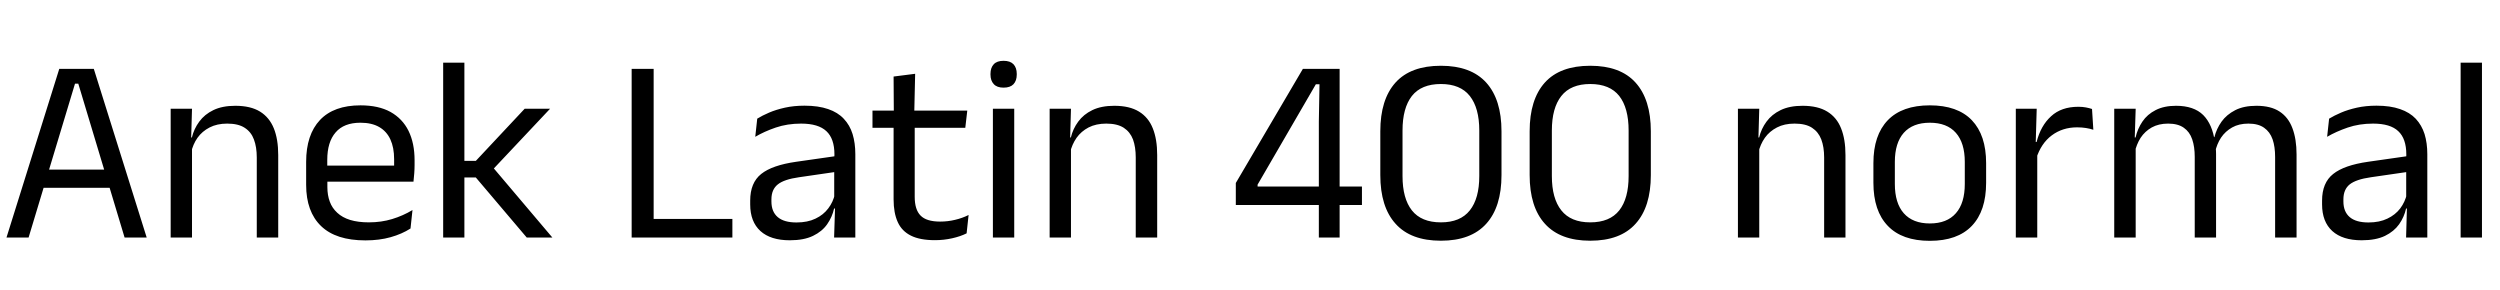 <svg xmlns="http://www.w3.org/2000/svg" xmlns:xlink="http://www.w3.org/1999/xlink" width="227.34" height="26.4"><path fill="black" d="M2.60 21.60L0.59 21.60L5.39 6.26L8.53 6.26L13.34 21.60L11.33 21.60L7.12 7.61L6.82 7.61L2.60 21.60ZM10.45 17.08L3.47 17.08L3.47 15.42L10.45 15.42L10.45 17.08ZM25.30 21.60L23.35 21.60L23.35 14.32Q23.35 13.37 23.09 12.68Q22.84 12.00 22.25 11.62Q21.67 11.24 20.66 11.24L20.66 11.24Q19.74 11.24 19.06 11.59Q18.38 11.94 17.96 12.53Q17.54 13.13 17.38 13.88L17.38 13.88L17.03 12.50L17.45 12.50Q17.64 11.71 18.12 11.06Q18.60 10.40 19.41 10.01Q20.22 9.62 21.40 9.62L21.40 9.62Q22.79 9.62 23.65 10.15Q24.50 10.68 24.90 11.67Q25.30 12.66 25.30 14.10L25.30 14.10L25.30 21.60ZM17.46 21.60L15.52 21.60L15.52 9.89L17.46 9.89L17.38 12.70L17.46 12.80L17.46 21.60ZM33.23 21.86L33.23 21.86Q30.55 21.86 29.20 20.56Q27.84 19.25 27.84 16.81L27.84 16.81L27.84 14.72Q27.84 12.25 29.10 10.91Q30.36 9.58 32.78 9.58L32.78 9.58Q34.42 9.58 35.51 10.18Q36.60 10.79 37.15 11.90Q37.70 13.02 37.70 14.57L37.70 14.57L37.70 15Q37.70 15.38 37.67 15.77Q37.64 16.15 37.60 16.52L37.60 16.52L35.81 16.52Q35.83 15.95 35.84 15.43Q35.84 14.92 35.84 14.48L35.84 14.48Q35.84 13.42 35.50 12.68Q35.16 11.94 34.48 11.55Q33.80 11.16 32.78 11.16L32.78 11.16Q31.27 11.16 30.52 12.04Q29.76 12.91 29.76 14.54L29.76 14.54L29.76 15.66L29.77 15.90L29.77 17.02Q29.77 17.75 29.99 18.34Q30.20 18.92 30.67 19.35Q31.13 19.78 31.84 20.00Q32.56 20.22 33.54 20.22L33.54 20.22Q34.68 20.22 35.66 19.92Q36.65 19.62 37.51 19.10L37.51 19.10L37.33 20.78Q36.55 21.28 35.52 21.57Q34.49 21.86 33.23 21.86ZM37.19 16.52L28.86 16.52L28.86 15.06L37.19 15.06L37.19 16.52ZM50.23 21.60L47.90 21.60L43.27 16.14L42.04 16.14L42.04 14.63L43.27 14.63L47.71 9.89L50.02 9.89L44.70 15.54L44.70 15.07L50.23 21.60ZM42.23 21.60L40.30 21.60L40.30 5.70L42.23 5.70L42.23 21.60ZM59.44 6.26L59.44 21.60L57.44 21.60L57.44 6.26L59.44 6.26ZM58.51 21.60L58.51 19.91L66.60 19.91L66.60 21.60L58.51 21.60ZM77.78 21.60L75.85 21.60L75.94 18.76L75.86 18.46L75.86 14.72L75.88 14.04Q75.88 12.61 75.15 11.93Q74.42 11.24 72.85 11.24L72.85 11.24Q71.59 11.24 70.54 11.60Q69.49 11.96 68.68 12.44L68.68 12.44L68.86 10.79Q69.31 10.51 69.94 10.24Q70.57 9.97 71.38 9.79Q72.19 9.61 73.16 9.61L73.16 9.61Q74.42 9.61 75.31 9.92Q76.19 10.22 76.73 10.80Q77.28 11.38 77.53 12.19Q77.78 13.01 77.78 14.02L77.78 14.02L77.78 21.60ZM71.82 21.85L71.82 21.85Q70.08 21.85 69.15 21.01Q68.22 20.16 68.22 18.59L68.22 18.59L68.22 18.24Q68.22 16.62 69.22 15.82Q70.22 15.02 72.41 14.71L72.41 14.71L76.12 14.18L76.22 15.60L72.65 16.12Q71.30 16.31 70.73 16.77Q70.15 17.23 70.15 18.13L70.15 18.13L70.15 18.32Q70.15 19.25 70.72 19.74Q71.29 20.23 72.43 20.23L72.43 20.23Q73.44 20.23 74.16 19.88Q74.88 19.54 75.32 18.95Q75.77 18.36 75.92 17.64L75.92 17.64L76.22 18.96L75.85 18.96Q75.68 19.73 75.22 20.39Q74.76 21.05 73.93 21.45Q73.10 21.85 71.82 21.85ZM85.02 21.84L85.02 21.84Q83.66 21.84 82.84 21.43Q82.01 21.02 81.64 20.20Q81.26 19.37 81.26 18.13L81.26 18.13L81.26 10.74L83.18 10.74L83.18 17.90Q83.18 19.06 83.71 19.60Q84.24 20.15 85.49 20.15L85.49 20.15Q86.20 20.15 86.85 19.99Q87.50 19.84 88.08 19.55L88.08 19.55L87.90 21.22Q87.34 21.50 86.58 21.67Q85.82 21.84 85.02 21.84ZM87.78 11.62L79.34 11.62L79.34 10.06L87.96 10.06L87.78 11.62ZM83.14 10.25L81.28 10.25L81.26 6.96L83.22 6.71L83.14 10.25ZM92.23 21.60L90.29 21.60L90.29 9.89L92.23 9.89L92.23 21.60ZM91.26 7.97L91.26 7.97Q90.66 7.97 90.37 7.65Q90.07 7.33 90.07 6.78L90.07 6.78L90.07 6.72Q90.07 6.16 90.37 5.84Q90.66 5.53 91.26 5.53L91.26 5.53Q91.86 5.53 92.16 5.84Q92.46 6.16 92.46 6.72L92.46 6.72L92.46 6.78Q92.46 7.34 92.16 7.66Q91.86 7.97 91.26 7.97ZM105.23 21.60L103.28 21.60L103.28 14.32Q103.28 13.37 103.03 12.68Q102.77 12.00 102.19 11.62Q101.60 11.24 100.60 11.24L100.60 11.24Q99.67 11.24 98.99 11.59Q98.32 11.94 97.90 12.53Q97.48 13.13 97.31 13.88L97.31 13.88L96.96 12.50L97.38 12.50Q97.57 11.71 98.05 11.06Q98.53 10.40 99.34 10.01Q100.15 9.62 101.33 9.62L101.33 9.62Q102.72 9.62 103.58 10.15Q104.44 10.68 104.83 11.67Q105.23 12.66 105.23 14.10L105.23 14.10L105.23 21.60ZM97.39 21.60L95.45 21.60L95.45 9.89L97.39 9.89L97.31 12.70L97.39 12.80L97.39 21.60ZM121.82 21.60L119.93 21.60L119.93 11.05L119.99 7.66L119.66 7.66L114.36 16.79L114.36 17.70L113.59 16.96L123.85 16.96L123.85 18.64L112.38 18.64L112.38 16.64L118.48 6.26L121.82 6.26L121.82 21.60ZM131.03 21.89L131.03 21.89Q128.29 21.89 126.91 20.35Q125.52 18.82 125.52 15.92L125.52 15.92L125.52 11.94Q125.52 9.05 126.90 7.51Q128.28 5.98 131.03 5.98L131.03 5.98Q133.76 5.98 135.15 7.51Q136.54 9.05 136.54 11.94L136.54 11.94L136.54 15.92Q136.54 18.82 135.15 20.35Q133.76 21.89 131.03 21.89ZM131.03 20.22L131.03 20.22Q132.80 20.22 133.66 19.13Q134.52 18.05 134.52 16.01L134.52 16.01L134.52 11.87Q134.52 9.82 133.66 8.73Q132.80 7.64 131.03 7.64L131.03 7.64Q129.25 7.64 128.39 8.73Q127.54 9.82 127.54 11.87L127.54 11.87L127.54 16.01Q127.54 18.05 128.39 19.13Q129.25 20.22 131.03 20.22ZM144.61 21.89L144.61 21.89Q141.88 21.89 140.49 20.35Q139.10 18.82 139.10 15.92L139.10 15.92L139.10 11.94Q139.10 9.05 140.48 7.51Q141.86 5.98 144.61 5.98L144.61 5.98Q147.35 5.98 148.73 7.51Q150.12 9.05 150.12 11.94L150.12 11.94L150.12 15.92Q150.12 18.82 148.73 20.35Q147.35 21.89 144.61 21.89ZM144.61 20.22L144.61 20.22Q146.39 20.22 147.25 19.13Q148.10 18.05 148.10 16.01L148.10 16.01L148.10 11.87Q148.10 9.82 147.25 8.73Q146.39 7.64 144.61 7.64L144.61 7.64Q142.84 7.64 141.98 8.73Q141.12 9.82 141.12 11.87L141.12 11.87L141.12 16.01Q141.12 18.05 141.98 19.13Q142.84 20.22 144.61 20.22ZM167.82 21.60L165.88 21.60L165.88 14.32Q165.88 13.37 165.62 12.68Q165.36 12.00 164.78 11.62Q164.20 11.24 163.19 11.24L163.19 11.24Q162.26 11.24 161.59 11.59Q160.91 11.94 160.49 12.53Q160.07 13.13 159.90 13.88L159.90 13.88L159.55 12.50L159.97 12.50Q160.16 11.71 160.64 11.06Q161.12 10.40 161.93 10.01Q162.74 9.62 163.92 9.62L163.92 9.62Q165.31 9.62 166.17 10.15Q167.03 10.68 167.42 11.67Q167.82 12.66 167.82 14.10L167.82 14.10L167.82 21.60ZM159.98 21.60L158.04 21.60L158.04 9.89L159.98 9.89L159.90 12.70L159.98 12.80L159.98 21.60ZM175.49 21.90L175.49 21.90Q172.97 21.90 171.67 20.54Q170.36 19.18 170.36 16.62L170.36 16.62L170.36 14.83Q170.36 12.29 171.67 10.93Q172.98 9.58 175.49 9.58L175.49 9.58Q178.01 9.58 179.31 10.93Q180.61 12.29 180.61 14.83L180.61 14.83L180.61 16.62Q180.61 19.18 179.31 20.54Q178.01 21.90 175.49 21.90ZM175.49 20.32L175.49 20.32Q177.05 20.32 177.86 19.39Q178.67 18.47 178.67 16.73L178.67 16.73L178.67 14.72Q178.67 13.00 177.86 12.08Q177.05 11.16 175.49 11.16L175.49 11.16Q173.94 11.16 173.12 12.08Q172.31 13.00 172.31 14.72L172.31 14.72L172.31 16.73Q172.31 18.47 173.12 19.39Q173.94 20.32 175.49 20.32ZM185.16 14.44L185.16 14.44L184.72 12.94L185.20 12.91Q185.58 11.42 186.52 10.57Q187.45 9.71 189 9.71L189 9.71Q189.38 9.71 189.69 9.77Q190.00 9.83 190.24 9.91L190.24 9.91L190.36 11.80Q190.06 11.70 189.69 11.64Q189.32 11.58 188.88 11.58L188.88 11.58Q187.56 11.58 186.58 12.31Q185.60 13.04 185.16 14.44ZM185.26 21.60L183.31 21.60L183.31 9.89L185.21 9.89L185.11 13.34L185.26 13.49L185.26 21.60ZM208.84 21.60L206.89 21.60L206.89 14.27Q206.89 13.34 206.66 12.67Q206.42 11.99 205.89 11.62Q205.36 11.24 204.46 11.24L204.46 11.24Q203.60 11.24 202.98 11.59Q202.36 11.94 201.97 12.52Q201.59 13.10 201.43 13.85L201.43 13.85L201.13 12.47L201.37 12.47Q201.56 11.71 202.02 11.06Q202.48 10.42 203.26 10.02Q204.04 9.62 205.19 9.62L205.19 9.62Q206.50 9.62 207.29 10.14Q208.09 10.66 208.46 11.65Q208.84 12.64 208.84 14.05L208.84 14.05L208.84 21.60ZM194.21 21.60L192.26 21.60L192.26 9.89L194.21 9.89L194.12 12.70L194.21 12.82L194.21 21.60ZM201.52 21.60L199.58 21.60L199.58 14.27Q199.58 13.34 199.35 12.67Q199.12 11.99 198.59 11.62Q198.06 11.24 197.16 11.24L197.16 11.24Q196.30 11.24 195.67 11.59Q195.05 11.94 194.66 12.53Q194.28 13.13 194.12 13.88L194.12 13.88L193.76 12.50L194.20 12.50Q194.38 11.71 194.82 11.06Q195.26 10.40 196.03 10.01Q196.79 9.62 197.88 9.62L197.88 9.62Q199.50 9.62 200.35 10.46Q201.19 11.30 201.41 12.91L201.41 12.91Q201.47 13.15 201.49 13.43Q201.52 13.72 201.52 13.99L201.52 13.99L201.52 21.60ZM220.73 21.60L218.80 21.60L218.88 18.76L218.81 18.46L218.81 14.72L218.82 14.04Q218.82 12.61 218.09 11.93Q217.37 11.24 215.80 11.24L215.80 11.24Q214.54 11.24 213.49 11.60Q212.44 11.96 211.62 12.44L211.62 12.44L211.80 10.79Q212.26 10.51 212.89 10.24Q213.52 9.97 214.33 9.79Q215.14 9.61 216.11 9.61L216.11 9.61Q217.37 9.61 218.25 9.92Q219.13 10.22 219.68 10.80Q220.22 11.38 220.48 12.19Q220.73 13.01 220.73 14.02L220.73 14.02L220.73 21.60ZM214.76 21.85L214.76 21.85Q213.02 21.85 212.09 21.01Q211.16 20.16 211.16 18.59L211.16 18.59L211.16 18.24Q211.16 16.62 212.17 15.82Q213.17 15.02 215.35 14.71L215.35 14.71L219.06 14.18L219.17 15.60L215.59 16.12Q214.25 16.31 213.67 16.77Q213.10 17.23 213.10 18.13L213.10 18.13L213.10 18.32Q213.10 19.25 213.67 19.74Q214.24 20.23 215.38 20.23L215.38 20.23Q216.38 20.23 217.10 19.88Q217.82 19.54 218.27 18.95Q218.71 18.36 218.87 17.64L218.87 17.64L219.17 18.96L218.80 18.96Q218.63 19.73 218.17 20.39Q217.70 21.05 216.88 21.45Q216.05 21.85 214.76 21.85ZM225.70 21.60L223.76 21.60L223.76 5.70L225.70 5.70L225.70 21.60Z"/></svg>
